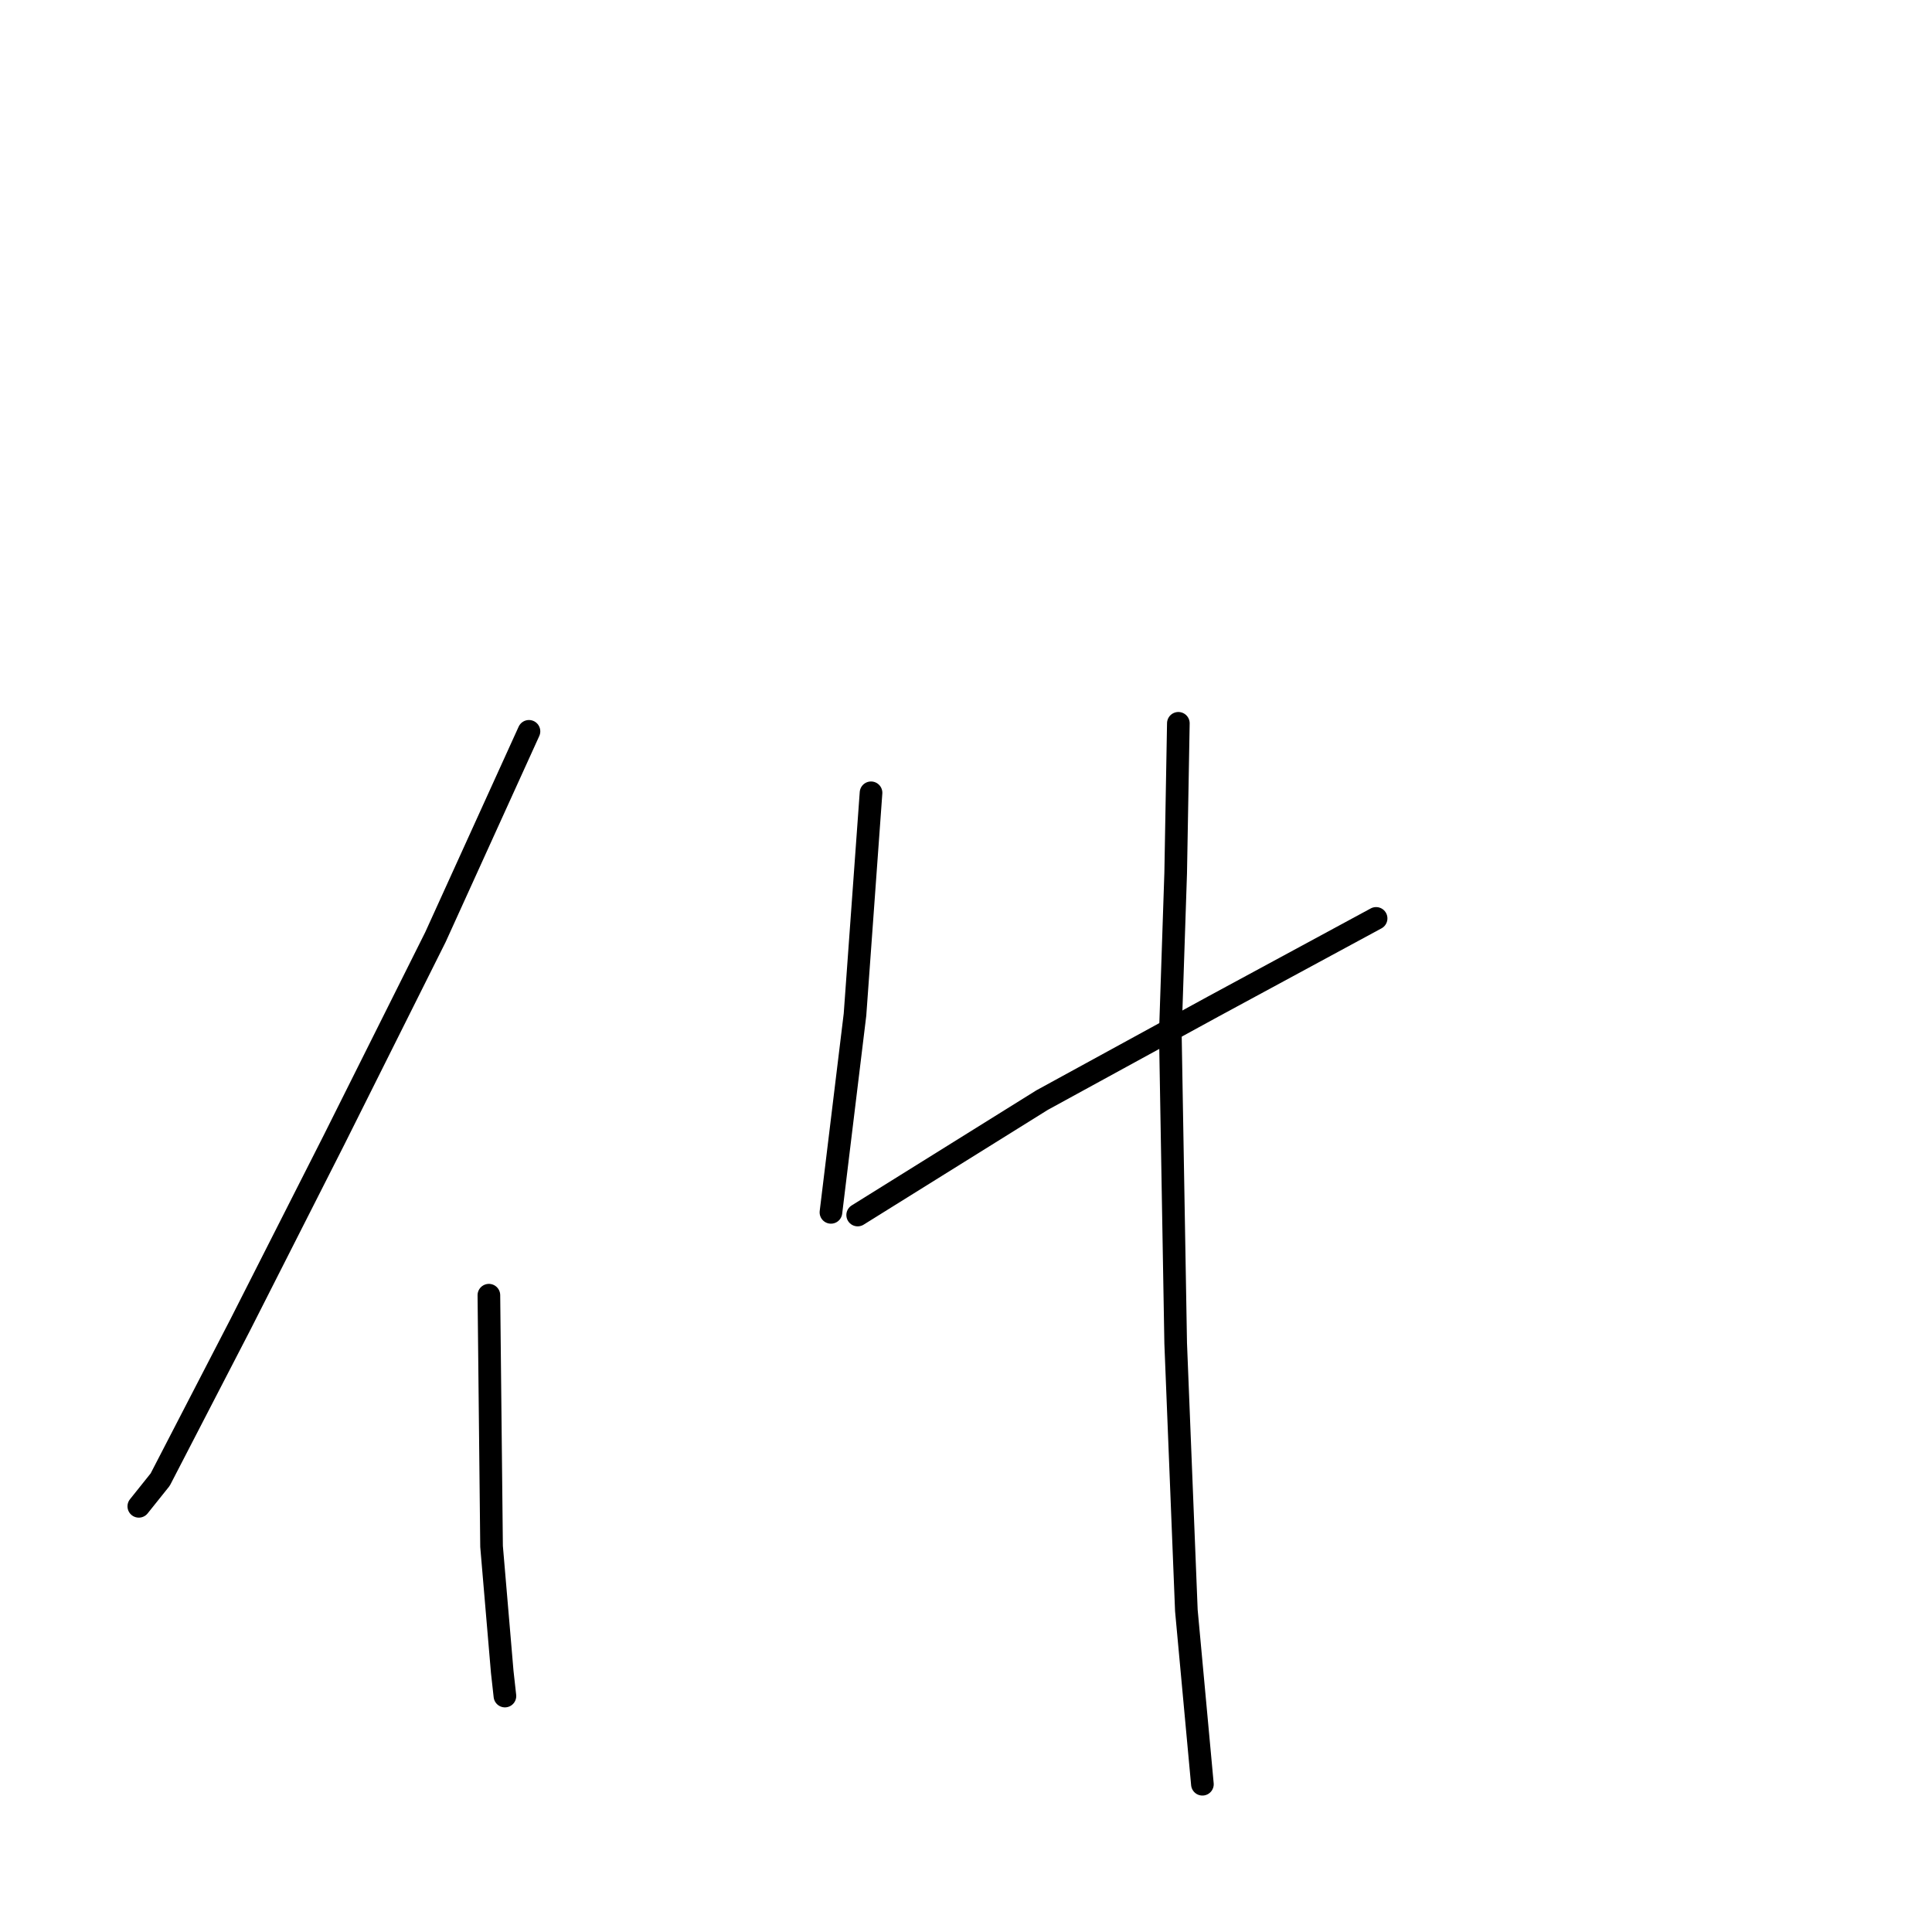 <?xml version="1.0" standalone="no"?>
    <svg width="256" height="256" xmlns="http://www.w3.org/2000/svg" version="1.1">
    <polyline stroke="black" stroke-width="3" stroke-linecap="round" fill="transparent" stroke-linejoin="round" points="70.091 96.906 57.698 124.171 44.242 151.083 31.849 175.516 21.226 196.054 18.393 199.595 18.393 199.595 " />
        <polyline stroke="black" stroke-width="3" stroke-linecap="round" fill="transparent" stroke-linejoin="round" points="64.78 171.621 65.134 204.906 66.55 221.549 66.905 224.736 66.905 224.736 " />
        <polyline stroke="black" stroke-width="3" stroke-linecap="round" fill="transparent" stroke-linejoin="round" points="115.416 105.05 113.292 134.44 110.105 160.644 110.105 160.644 " />
        <polyline stroke="black" stroke-width="3" stroke-linecap="round" fill="transparent" stroke-linejoin="round" points="113.646 160.998 138.079 145.771 160.741 133.378 182.341 121.693 182.341 121.693 " />
        <polyline stroke="black" stroke-width="3" stroke-linecap="round" fill="transparent" stroke-linejoin="round" points="156.138 95.843 155.784 115.673 155.075 136.919 155.784 177.994 157.2 213.404 159.325 236.421 159.325 236.421 " />
        </svg>